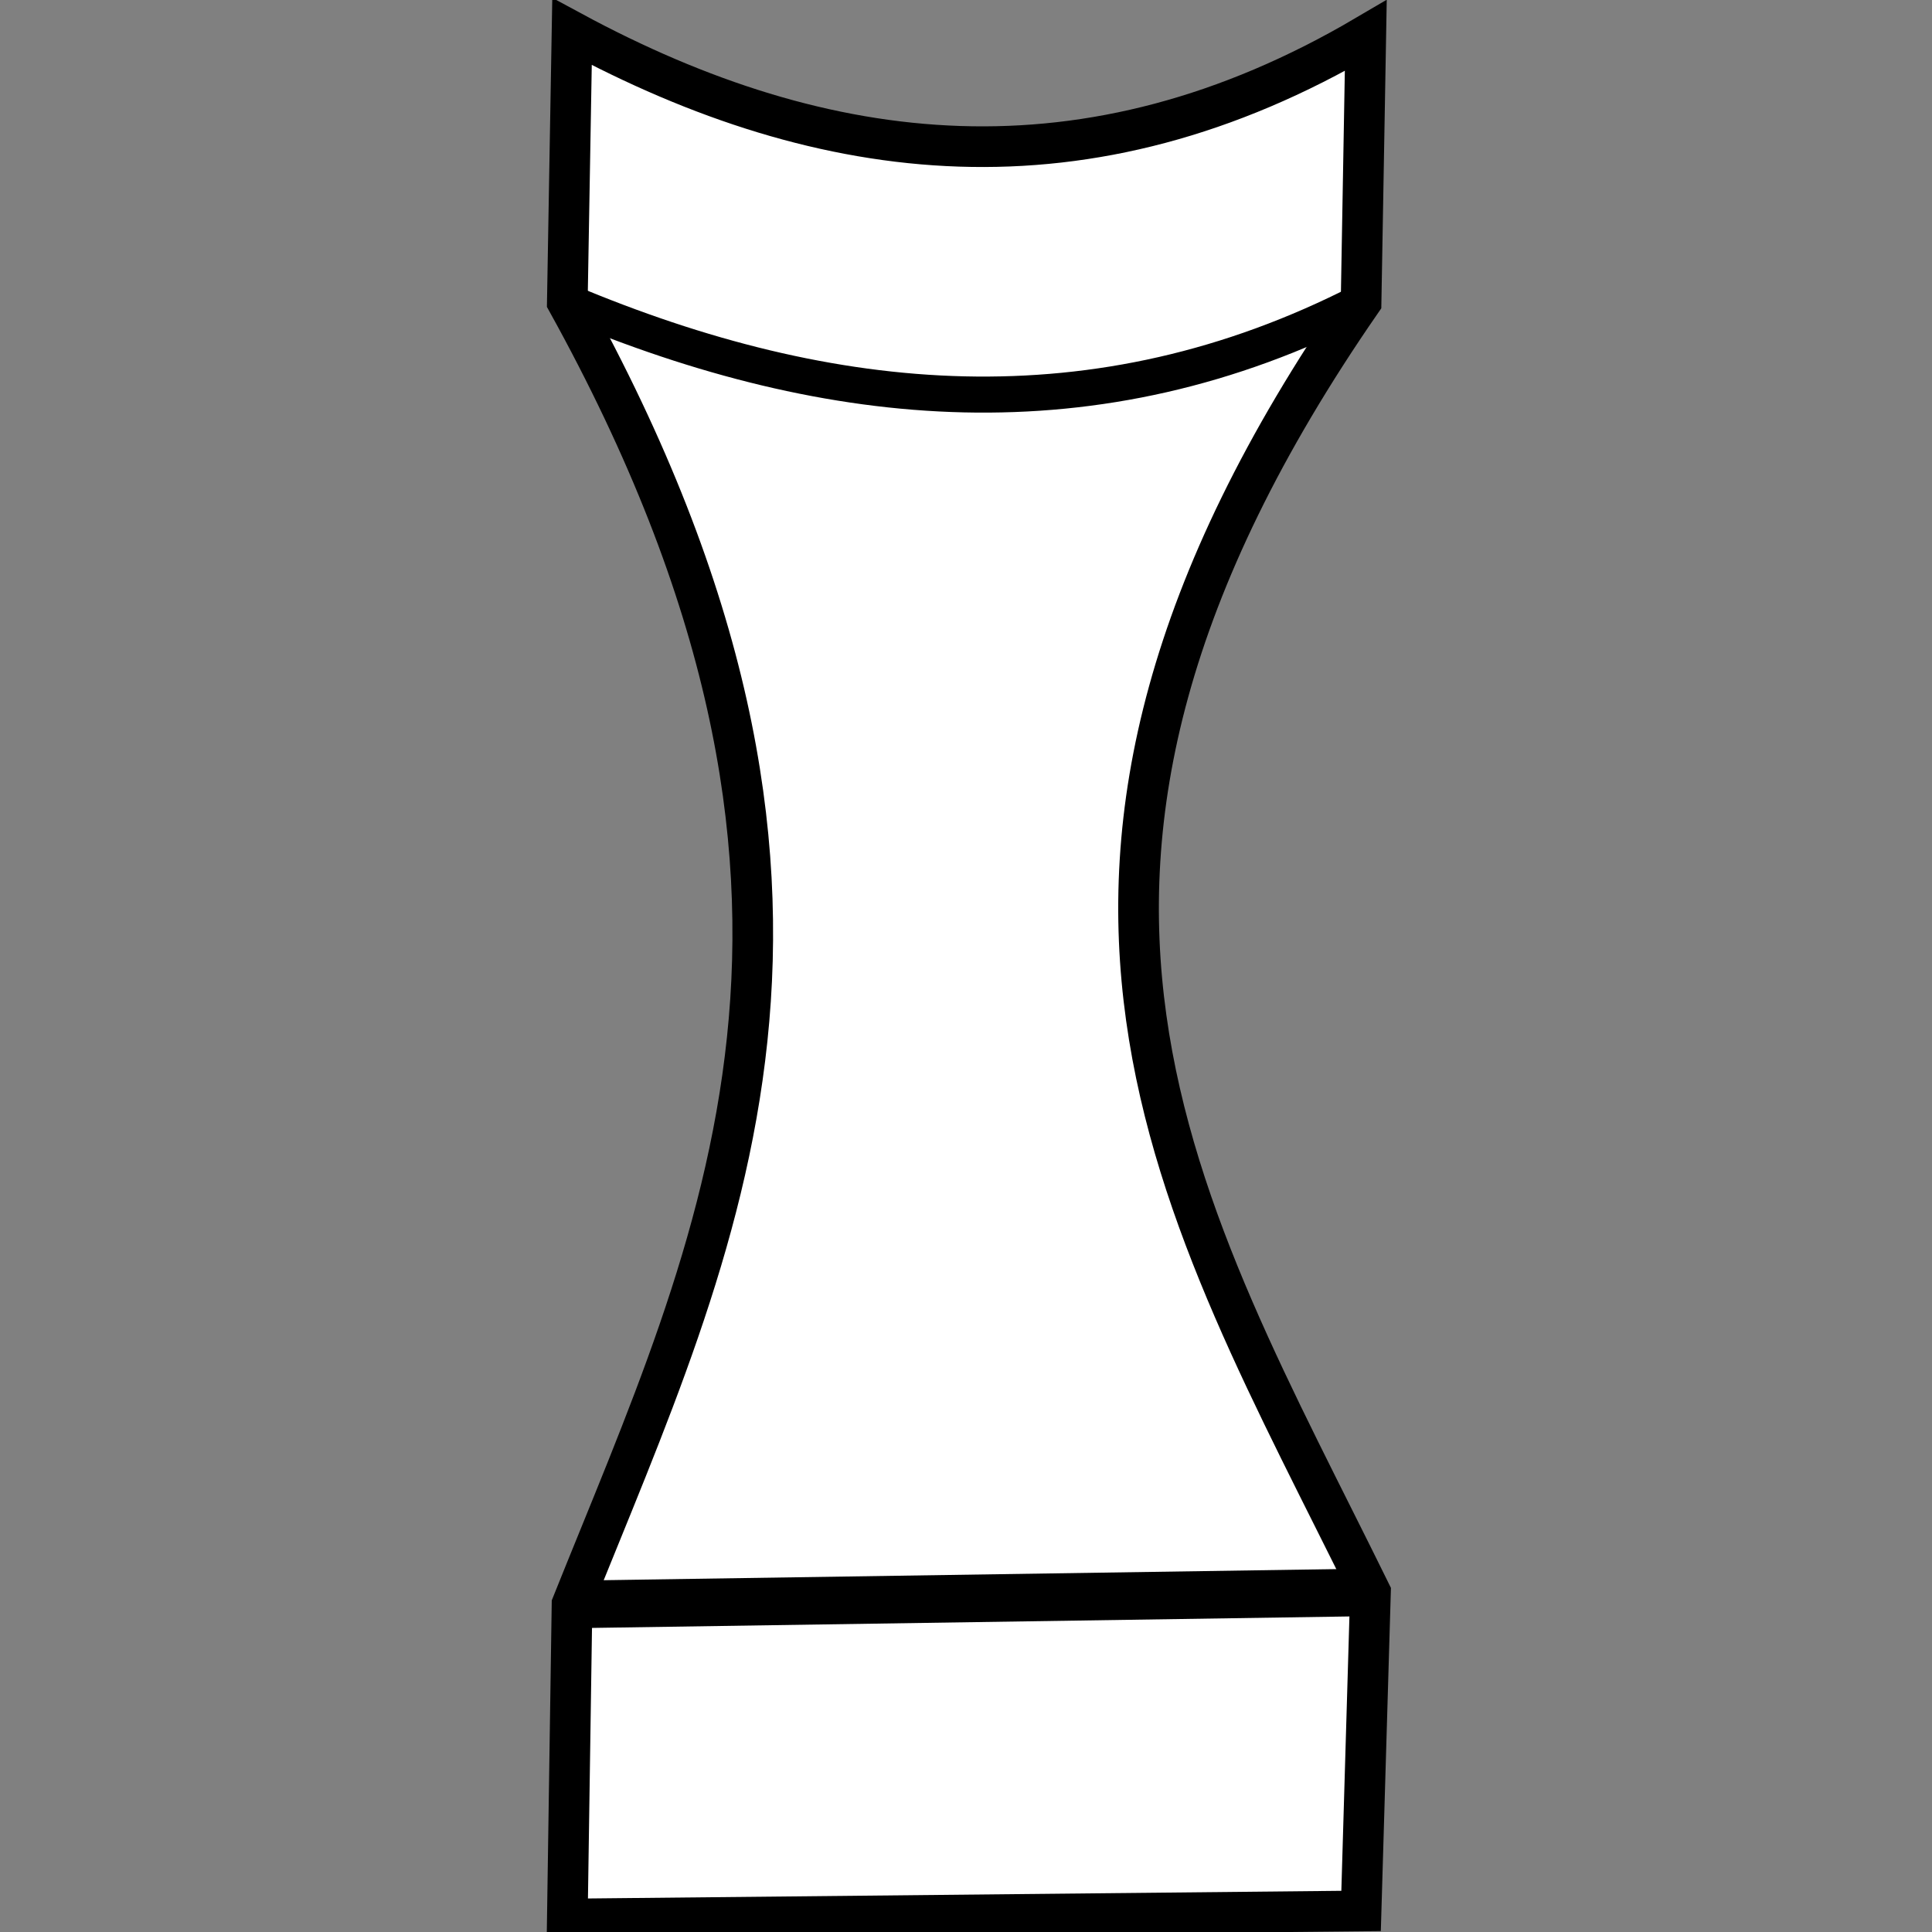 <?xml version="1.0" encoding="UTF-8" standalone="no"?>
<!-- Created with Inkscape (http://www.inkscape.org/) -->

<svg
   xmlns:dc="http://purl.org/dc/elements/1.1/"
   xmlns:cc="http://creativecommons.org/ns#"
   xmlns:rdf="http://www.w3.org/1999/02/22-rdf-syntax-ns#"
   xmlns:svg="http://www.w3.org/2000/svg"
   xmlns="http://www.w3.org/2000/svg"
   xmlns:sodipodi="http://sodipodi.sourceforge.net/DTD/sodipodi-0.dtd"
   xmlns:inkscape="http://www.inkscape.org/namespaces/inkscape"
   width="480"
   height="480"
   viewBox="0 0 127 127"
   version="1.1"
   id="svg8"
   inkscape:version="0.92.2 5c3e80d, 2017-08-06"
   sodipodi:docname="rook.svg">
  <rect x="0" y="0" width="127" height="127" fill="#808080" stroke="none"/>
  <defs
     id="defs2" />
  <sodipodi:namedview
     id="base"
     pagecolor="#ffffff"
     bordercolor="#666666"
     borderopacity="1.0"
     inkscape:pageopacity="0.0"
     inkscape:pageshadow="2"
     inkscape:zoom="1.4"
     inkscape:cx="237.14285"
     inkscape:cy="242.85714"
     inkscape:document-units="mm"
     inkscape:current-layer="layer1"
     showgrid="false"
     units="px"
     inkscape:window-width="1920"
     inkscape:window-height="956"
     inkscape:window-x="1280"
     inkscape:window-y="0"
     inkscape:window-maximized="1" />
  <g
     inkscape:label="Layer 1"
     inkscape:groupmode="layer"
     id="layer1"
     transform="translate(0,-170)">
    <path
       style="fill:#ffffff;fill-rule:evenodd;stroke:#000000;stroke-width:2.672;stroke-linecap:butt;stroke-linejoin:miter;stroke-miterlimit:4;stroke-dasharray:none;stroke-opacity:1"
       d="m 37.293,296.146 0.309,-20.678 c 9.561,-23.862 21.249,-46.694 -0.309,-85.629 l 0.309,-17.762 c 16.652,8.996 33.883,11.024 52.178,0.265 l -0.309,17.497 c -26.053,37.694 -11.815,59.531 0.617,84.833 l -0.617,20.943 z"
       id="path1424"
       inkscape:connector-curvature="0"
       sodipodi:nodetypes="ccccccccc" />
    <path
       style="fill:none;fill-rule:evenodd;stroke:#000000;stroke-width:2.369;stroke-linecap:butt;stroke-linejoin:miter;stroke-miterlimit:4;stroke-dasharray:none;stroke-opacity:1"
       d="m 37.293,189.839 c 17.393,7.318 34.785,8.909 52.178,0"
       id="path1426"
       inkscape:connector-curvature="0"
       sodipodi:nodetypes="cc" />
    <path
       style="fill:none;fill-rule:evenodd;stroke:#000000;stroke-width:3.126;stroke-linecap:butt;stroke-linejoin:miter;stroke-miterlimit:4;stroke-dasharray:none;stroke-opacity:1"
       d="m 37.602,275.468 52.487,-0.795"
       id="path1428"
       inkscape:connector-curvature="0"
       sodipodi:nodetypes="cc" />
  </g>
</svg>
